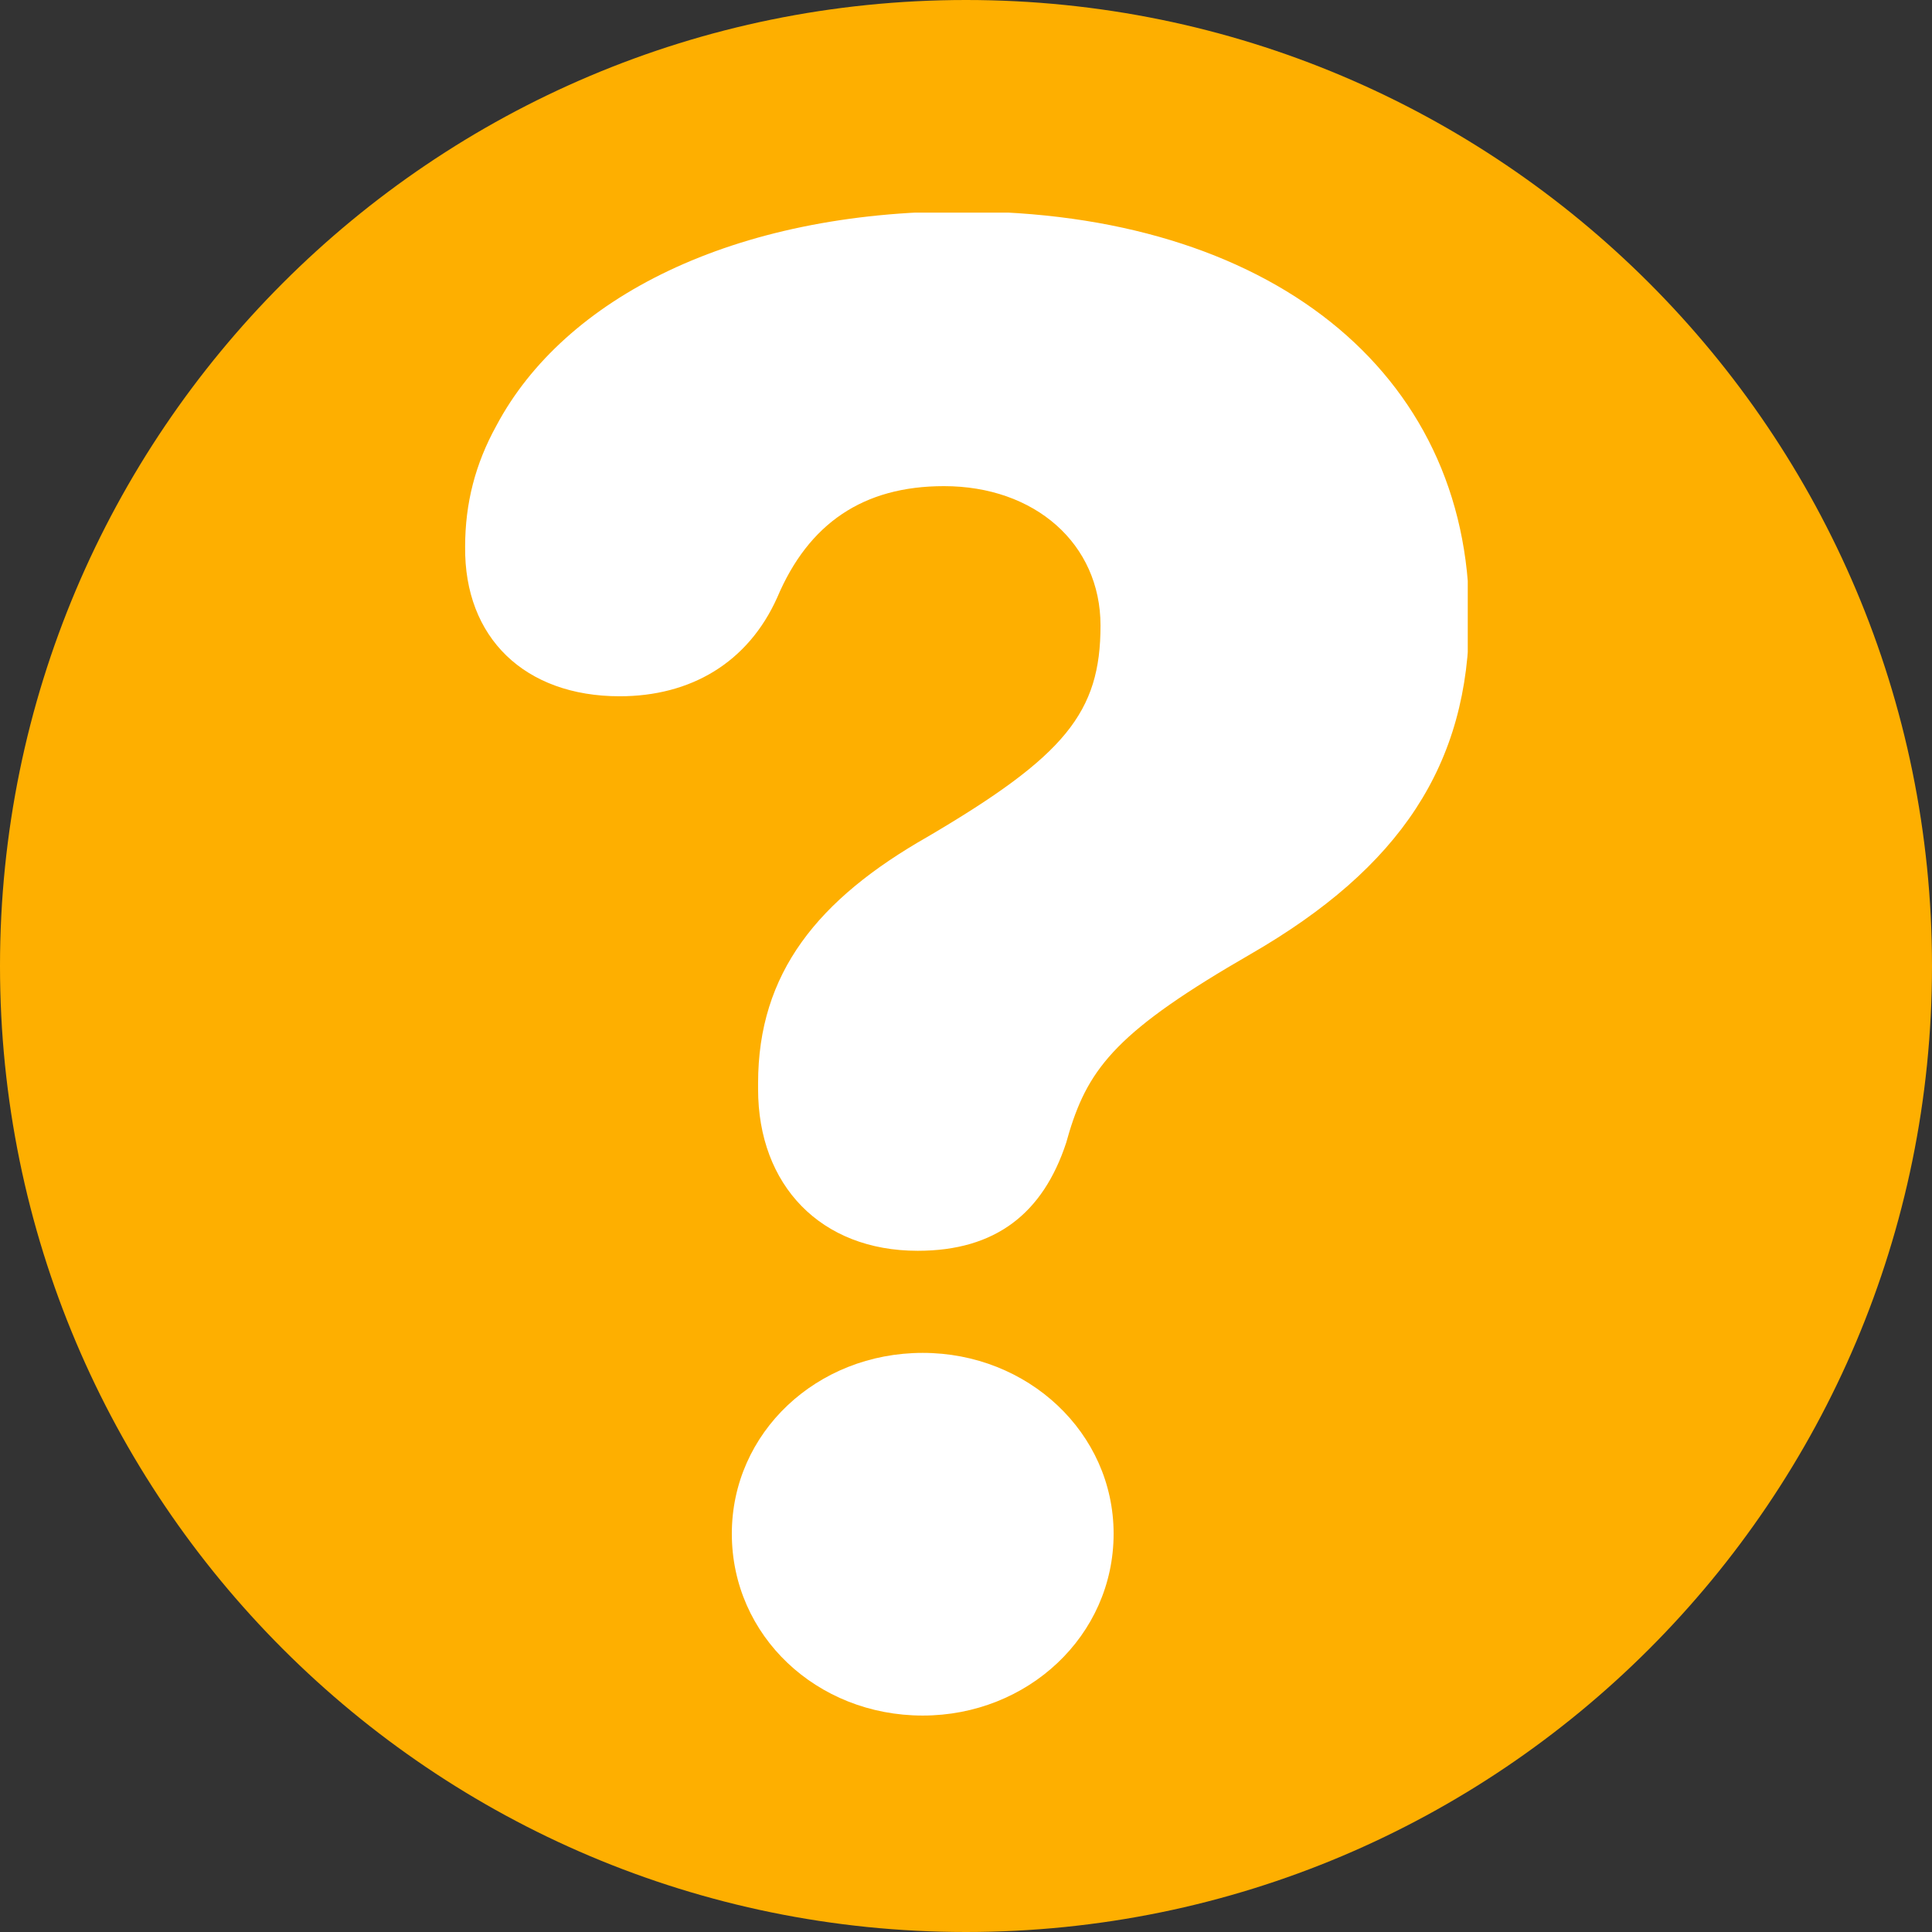 <svg xmlns="http://www.w3.org/2000/svg" xmlns:xlink="http://www.w3.org/1999/xlink" width="500" zoomAndPan="magnify" viewBox="0 0 375 375" height="500" preserveAspectRatio="xMidYMid meet" version="1.2"><rect x="0" y="0" width="375" height="375" fill="#333333" stroke="none"/><defs><clipPath id="e2dbdcff89"><path d="M 187.5 0 C 83.945 0 0 83.945 0 187.5 C 0 291.055 83.945 375 187.5 375 C 291.055 375 375 291.055 375 187.5 C 375 83.945 291.055 0 187.5 0 Z M 187.5 0 "/></clipPath><clipPath id="d9cf0e7cb5"><path d="M 90 41.27 L 284.891 41.27 L 284.891 333 L 90 333 Z M 90 41.27 "/></clipPath></defs><g id="9625a3d755"><g clip-rule="nonzero" clip-path="url(#e2dbdcff89)"><rect x="0" width="375" y="0" height="375" style="fill:#feaf00;fill-opacity:1;stroke:none;"/></g><g clip-rule="nonzero" clip-path="url(#d9cf0e7cb5)"><path style=" stroke:none;fill-rule:nonzero;fill:#ffffff;fill-opacity:1;" d="M 147.145 211.414 L 147.145 210.238 C 147.145 188.867 158.711 174.555 180.078 162.398 C 206.75 146.711 213.609 138.281 213.609 121.418 C 213.609 105.539 200.859 94.359 183.227 94.359 C 167.539 94.359 156.945 101.613 150.879 115.926 C 145.188 128.672 134.008 135.145 120.281 135.145 C 101.848 135.145 90.086 123.773 90.281 106.125 C 90.281 97.695 92.242 90.043 96.363 82.594 C 109.492 57.895 142.246 41.023 186.746 41.023 C 246.156 41.023 285.176 72.008 285.176 119.648 C 285.176 148.477 271.66 168.473 242.832 185.137 C 217.27 199.875 211.414 206.984 207.527 219.793 C 207.328 220.445 207.137 221.109 206.949 221.797 C 202.438 235.523 193.227 242.777 178.133 242.777 C 159.297 242.789 147.145 230.047 147.145 211.414 Z M 142.047 297.691 C 142.047 278.086 158.516 262.594 179.098 262.594 C 199.488 262.594 216.152 278.086 216.152 297.691 C 216.152 317.496 199.488 332.988 179.098 332.988 C 158.516 332.988 142.047 317.496 142.047 297.691 Z M 142.047 297.691 "/></g></g></svg>